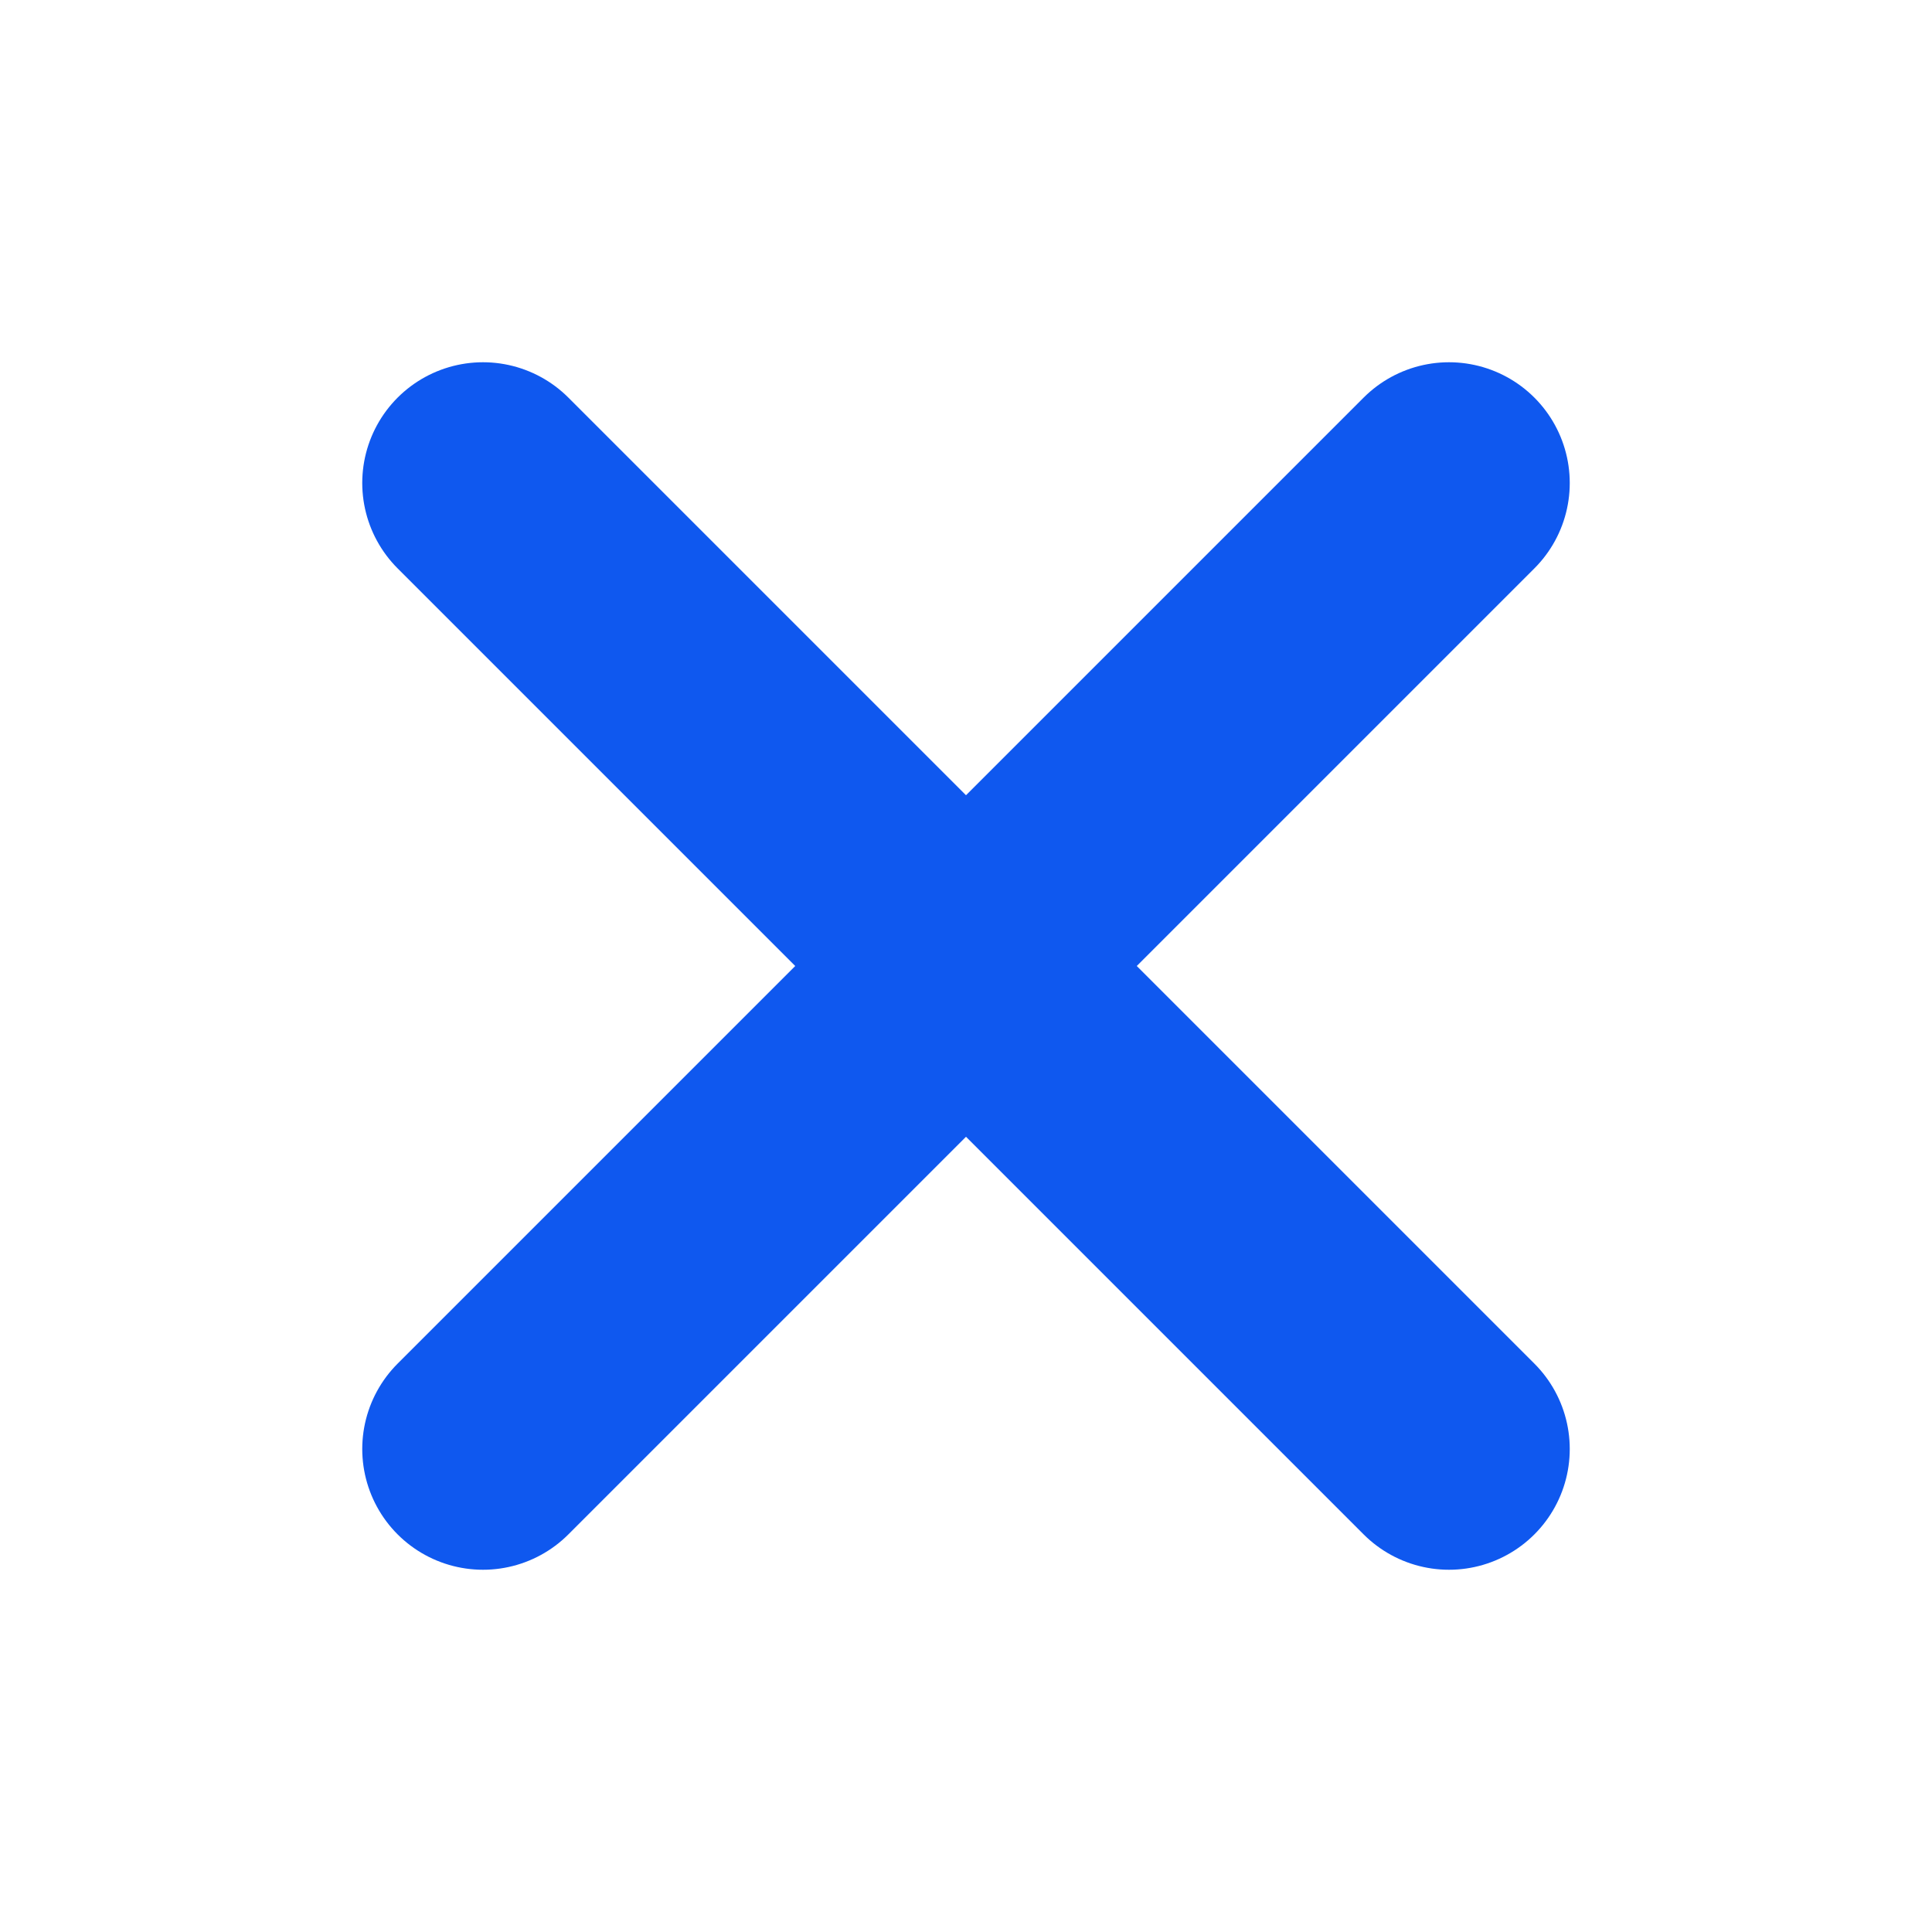   <svg
            xmlns="http://www.w3.org/2000/svg"
            fill="none"
            viewBox="0 0 24 24"
            stroke-width="3"
            stroke="#0F58EF"
            class="w-6 h-6"
            width="40" 
            height="40"
          >
            <path
              stroke-linecap="round"
              stroke-linejoin="round"
              d="M6 18L18 6M6 6l12 12"
            />
          </svg>